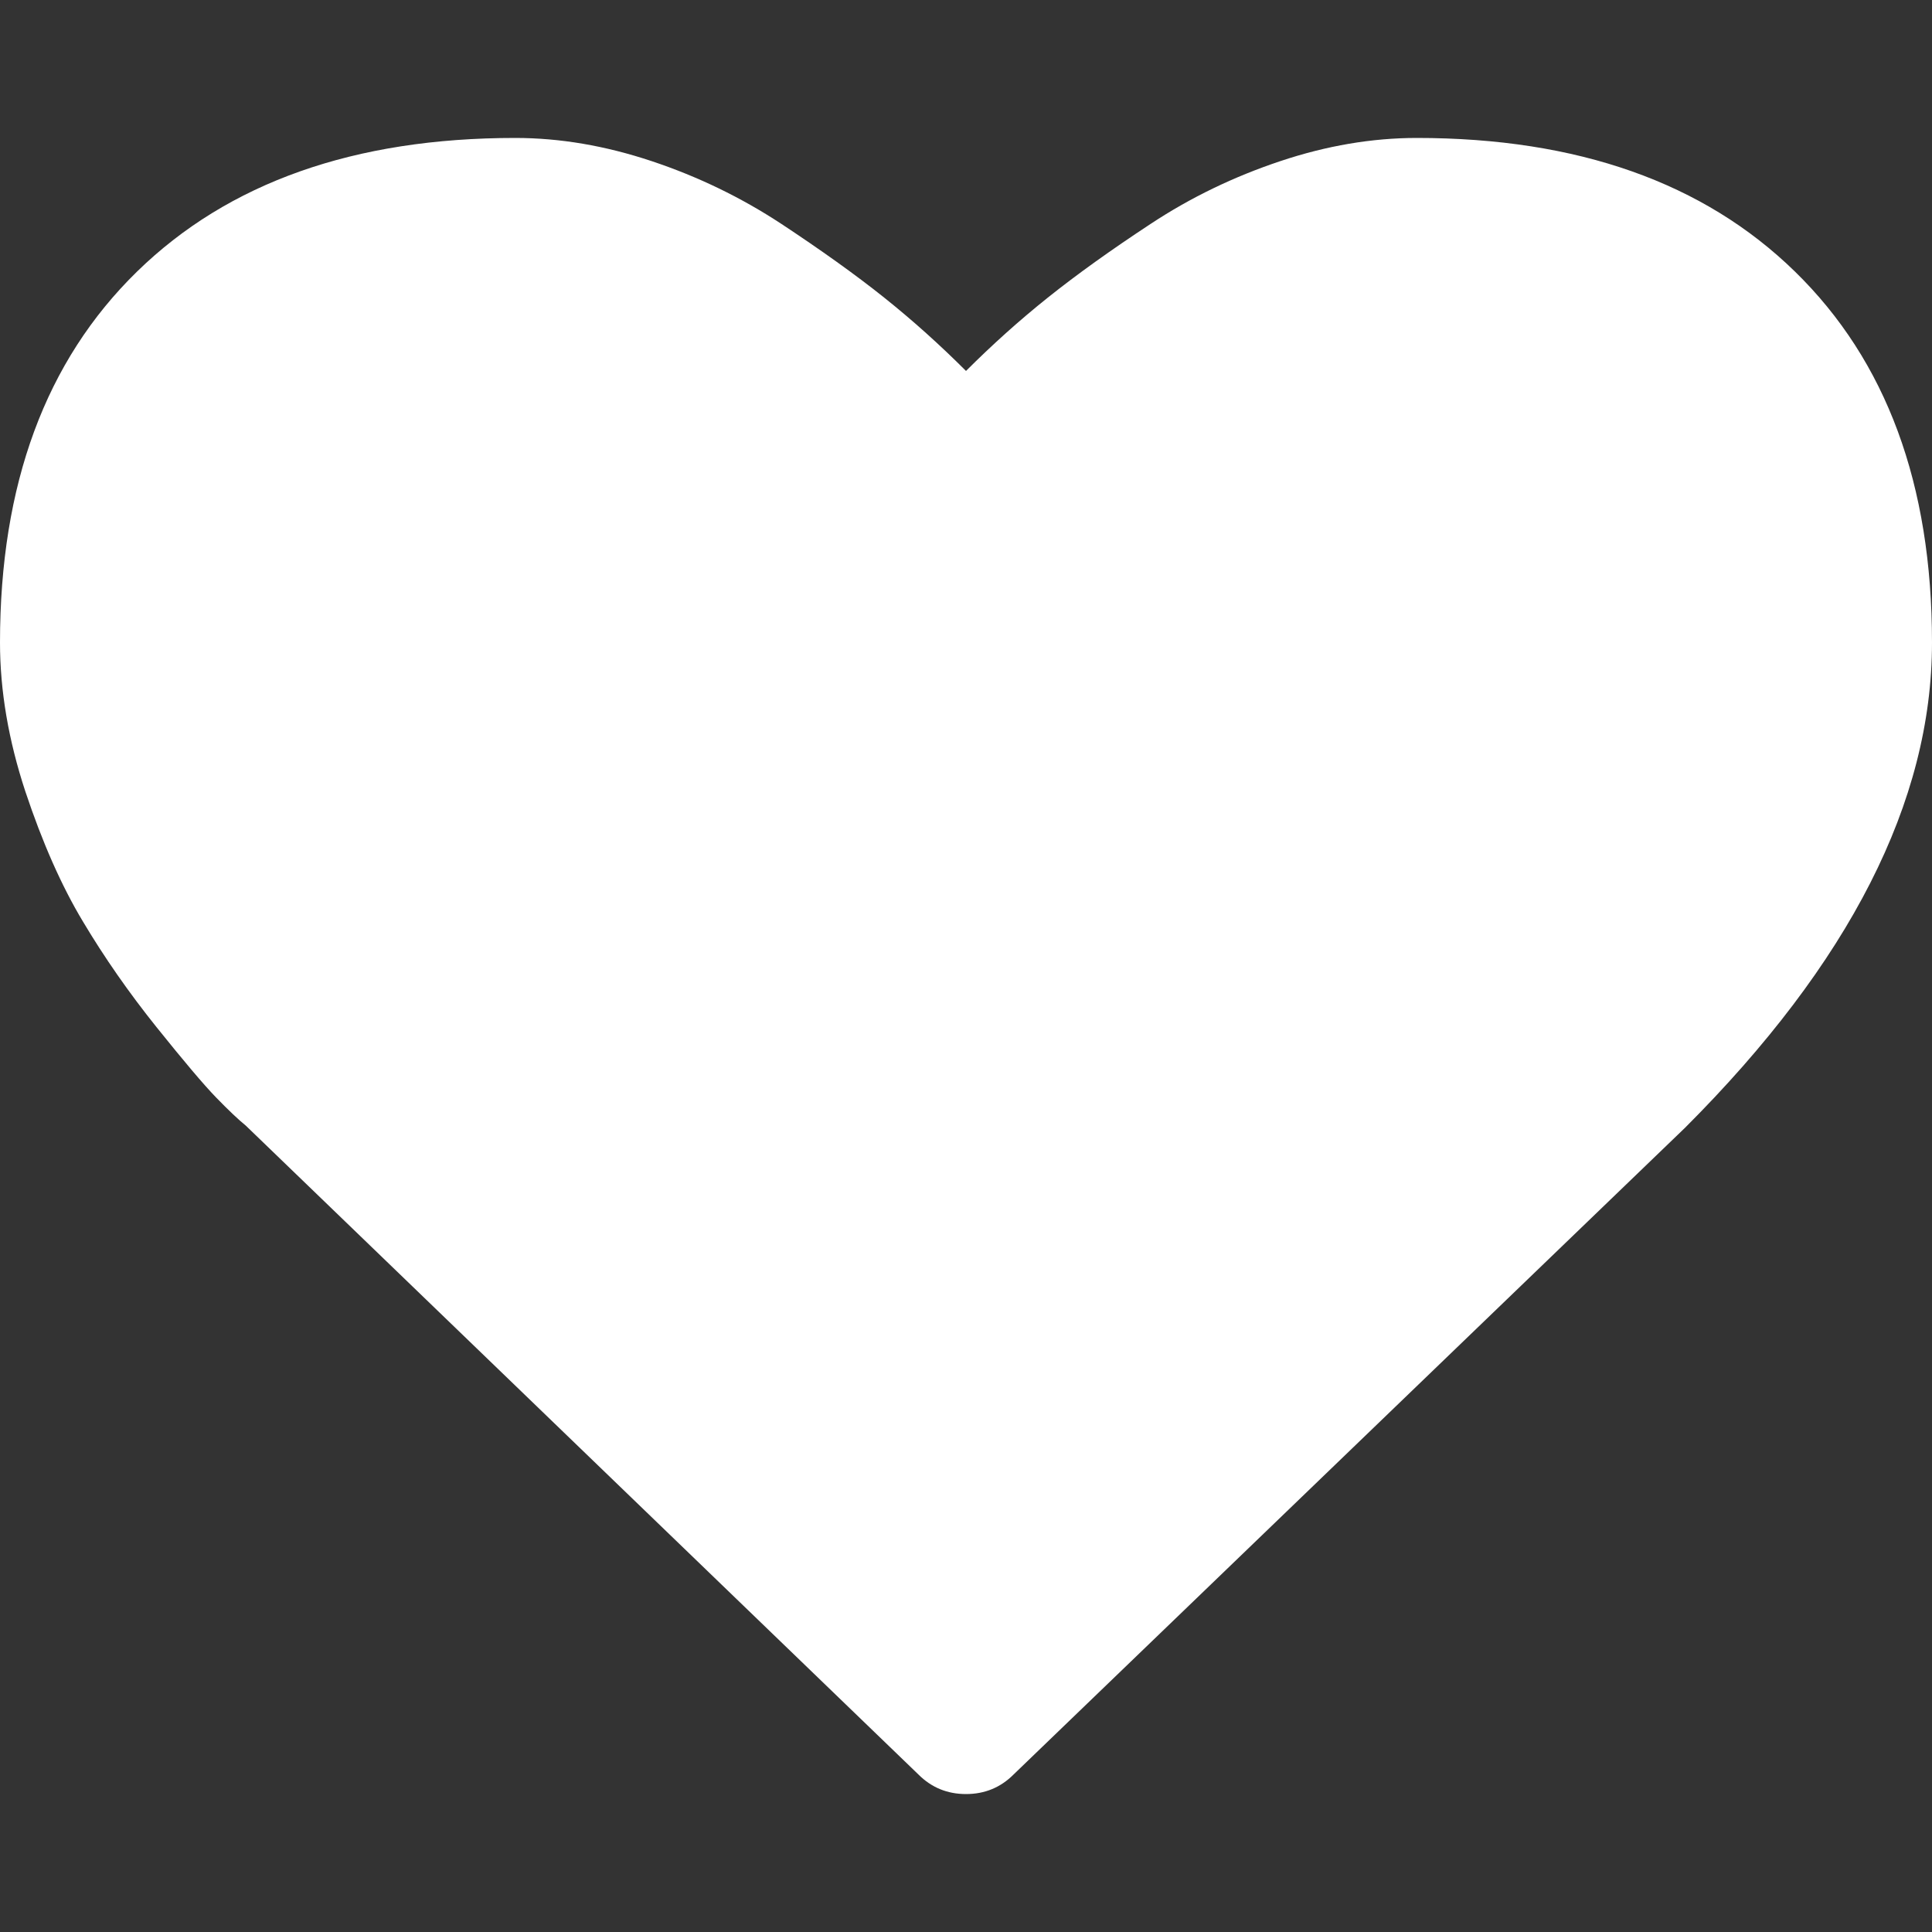 <svg width="10" height="10" viewBox="0 0 10 10" fill="none" xmlns="http://www.w3.org/2000/svg">
<rect x="0" y="0" width="10" height="10" fill="#333333" stroke="none"/>
<g clip-path="url(#clip0)">
<path d="M9.291 1.406C8.819 0.945 8.166 0.714 7.333 0.714C7.102 0.714 6.866 0.754 6.627 0.834C6.387 0.914 6.163 1.022 5.957 1.158C5.75 1.294 5.573 1.421 5.424 1.54C5.275 1.659 5.134 1.786 5 1.92C4.866 1.786 4.725 1.659 4.576 1.54C4.427 1.421 4.249 1.294 4.043 1.158C3.836 1.022 3.613 0.914 3.373 0.834C3.133 0.754 2.898 0.714 2.667 0.714C1.834 0.714 1.181 0.945 0.709 1.406C0.236 1.868 0 2.507 0 3.326C0 3.575 0.044 3.832 0.131 4.096C0.219 4.36 0.318 4.585 0.43 4.771C0.541 4.957 0.668 5.139 0.809 5.315C0.951 5.492 1.054 5.614 1.119 5.681C1.184 5.748 1.235 5.796 1.272 5.826L4.754 9.185C4.821 9.252 4.903 9.286 5 9.286C5.097 9.286 5.179 9.252 5.246 9.185L8.722 5.837C9.574 4.985 10 4.148 10 3.326C10 2.507 9.764 1.868 9.291 1.406Z" fill="white"/>
</g>
<defs>
<clipPath id="clip0">
<rect width="10" height="10" fill="white"/>
</clipPath>
</defs>
</svg>
